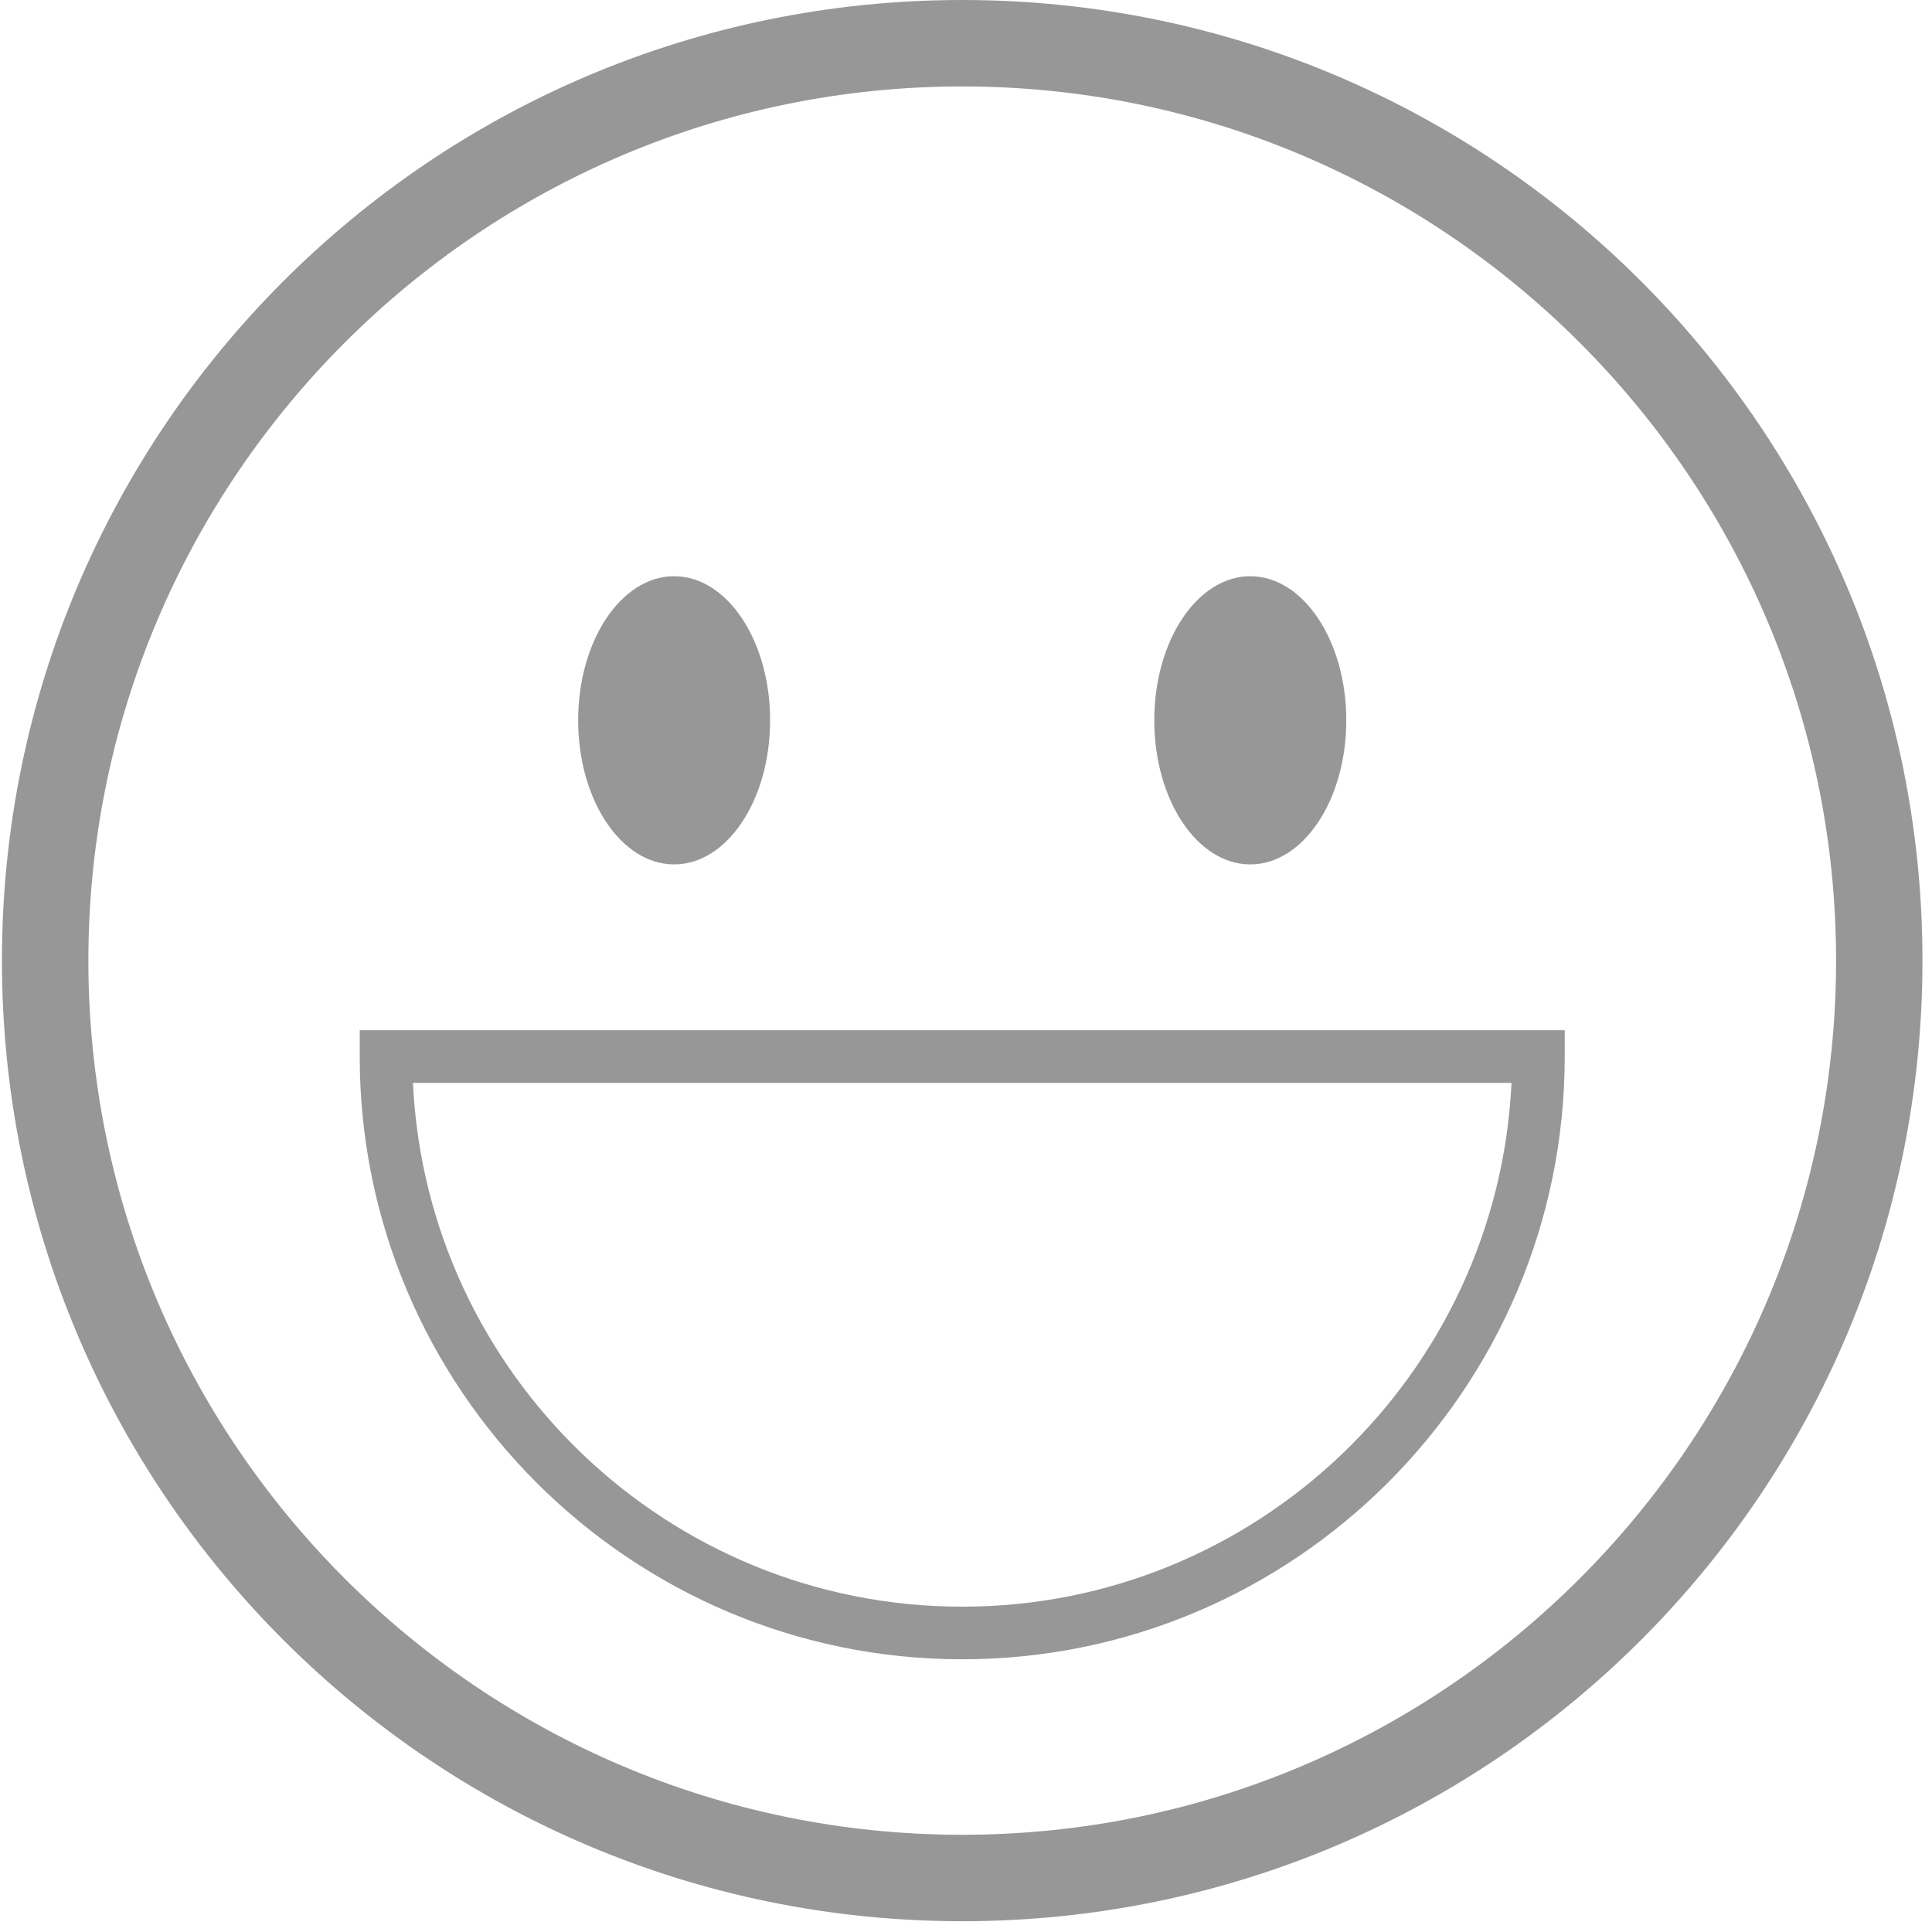 <svg width="31" height="31" viewBox="0 0 31 31" fill="none" xmlns="http://www.w3.org/2000/svg">
<path d="M15.439 1.387C23.171 1.387 29.461 7.679 29.461 15.413C29.461 23.147 23.171 29.44 15.439 29.44C7.708 29.44 1.418 23.147 1.418 15.413C1.418 7.679 7.708 1.387 15.439 1.387ZM15.439 0C6.929 0 0.031 6.901 0.031 15.413C0.031 23.925 6.93 30.827 15.439 30.827C23.948 30.827 30.847 23.925 30.847 15.413C30.847 6.901 23.948 0 15.439 0Z" fill="#979797"/>
<path d="M10.817 13.87C11.668 13.87 12.357 12.835 12.357 11.558C12.357 10.281 11.668 9.246 10.817 9.246C9.966 9.246 9.277 10.281 9.277 11.558C9.277 12.835 9.966 13.87 10.817 13.87Z" fill="#979797"/>
<path d="M20.061 13.87C20.912 13.87 21.602 12.835 21.602 11.558C21.602 10.281 20.912 9.246 20.061 9.246C19.211 9.246 18.521 10.281 18.521 11.558C18.521 12.835 19.211 13.87 20.061 13.87Z" fill="#979797"/>
<path d="M15.439 26.624C10.109 26.624 5.772 22.285 5.772 16.953V16.531H25.107V16.953C25.107 22.285 20.77 26.624 15.439 26.624ZM6.626 17.376C6.847 22.048 10.716 25.78 15.439 25.78C20.163 25.78 24.032 22.048 24.253 17.376H6.626Z" fill="#979797"/>
</svg>
